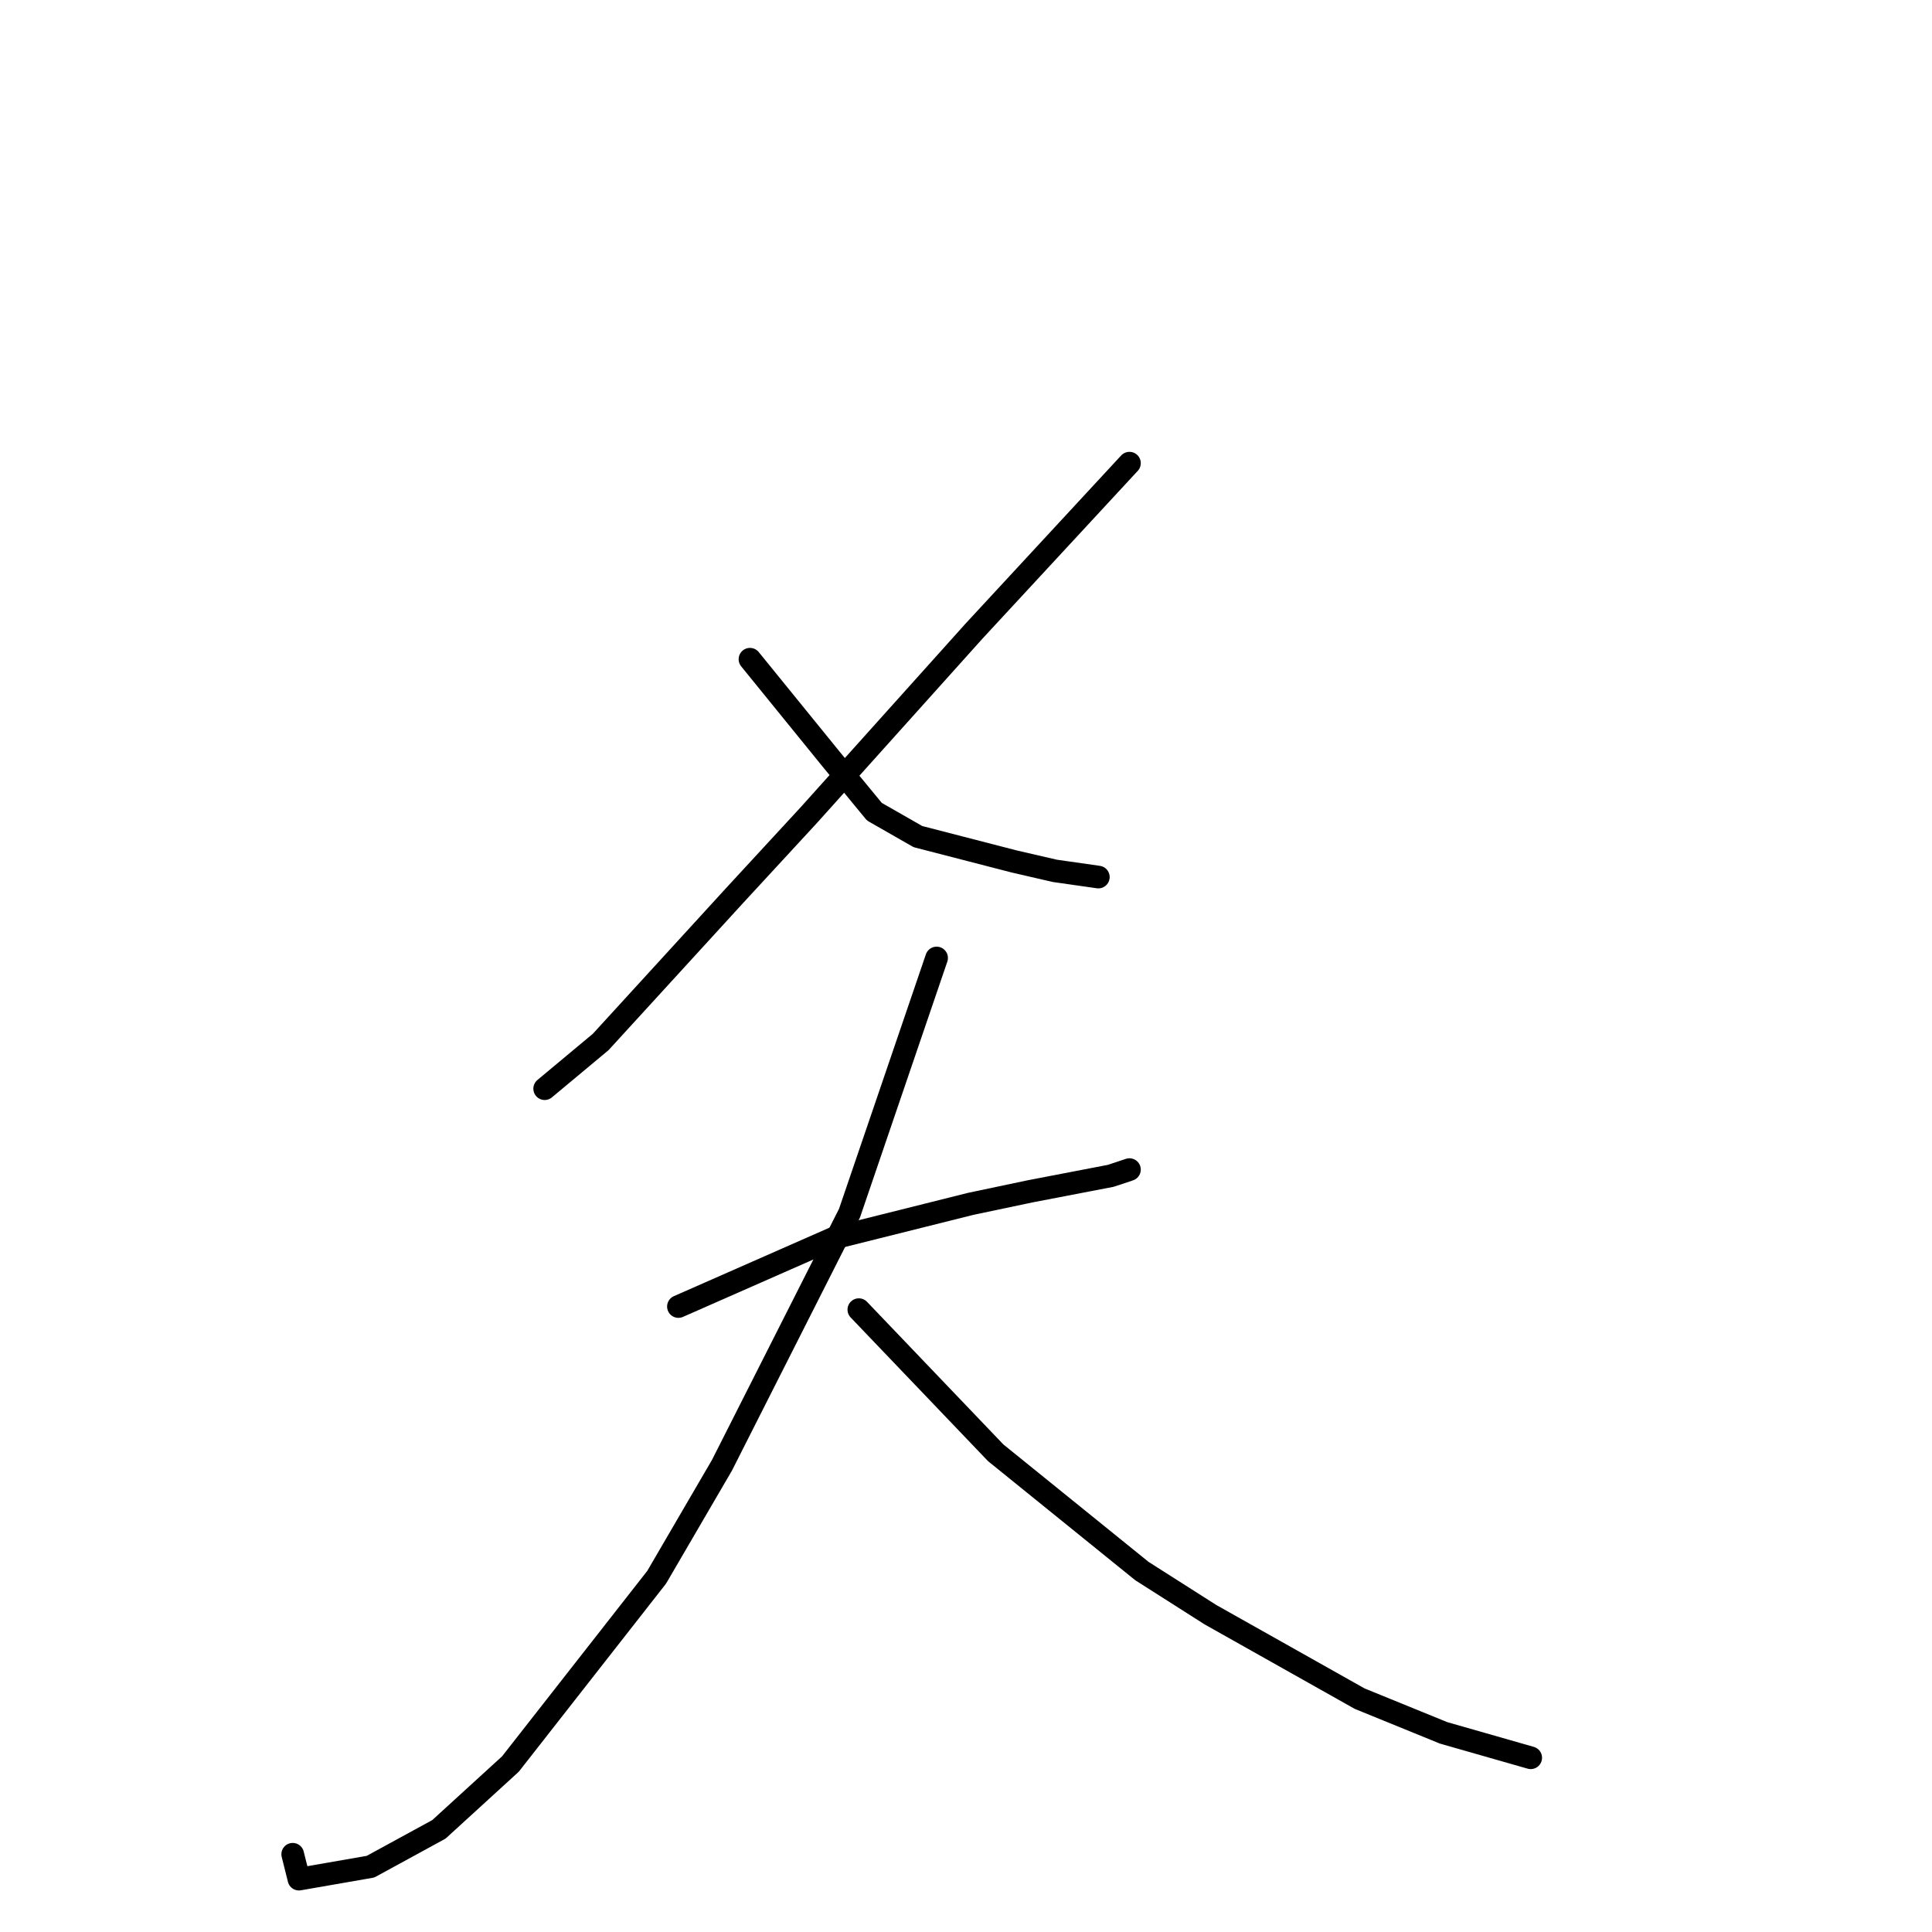 <?xml version="1.0" standalone="no"?>
    <svg width="256" height="256" xmlns="http://www.w3.org/2000/svg" version="1.1">
    <polyline stroke="black" stroke-width="3" stroke-linecap="round" fill="transparent" stroke-linejoin="round" points="149.659 61.371 139.355 72.505 129.051 83.639 107.206 107.968 97.314 118.69 79.59 138.071 72.171 144.256 72.171 144.256 " />
        <polyline stroke="black" stroke-width="3" stroke-linecap="round" fill="transparent" stroke-linejoin="round" points="99.374 87.35 104.733 93.948 110.091 100.546 115.861 107.556 121.632 110.855 134.409 114.154 139.767 115.391 145.537 116.215 145.537 116.215 " />
        <polyline stroke="black" stroke-width="3" stroke-linecap="round" fill="transparent" stroke-linejoin="round" points="89.894 173.122 100.199 168.586 110.503 164.05 128.638 159.514 136.47 157.864 147.186 155.802 149.659 154.978 149.659 154.978 " />
        <polyline stroke="black" stroke-width="3" stroke-linecap="round" fill="transparent" stroke-linejoin="round" points="124.105 126.937 118.334 143.844 112.564 160.751 95.665 194.152 87.009 208.997 67.637 233.739 58.157 242.399 49.09 247.347 39.61 248.996 38.785 245.698 38.785 245.698 " />
        <polyline stroke="black" stroke-width="3" stroke-linecap="round" fill="transparent" stroke-linejoin="round" points="113.8 173.534 122.868 183.018 131.936 192.503 151.308 208.173 160.376 213.946 180.16 225.079 191.288 229.615 202.829 232.914 202.829 232.914 " />
        </svg>